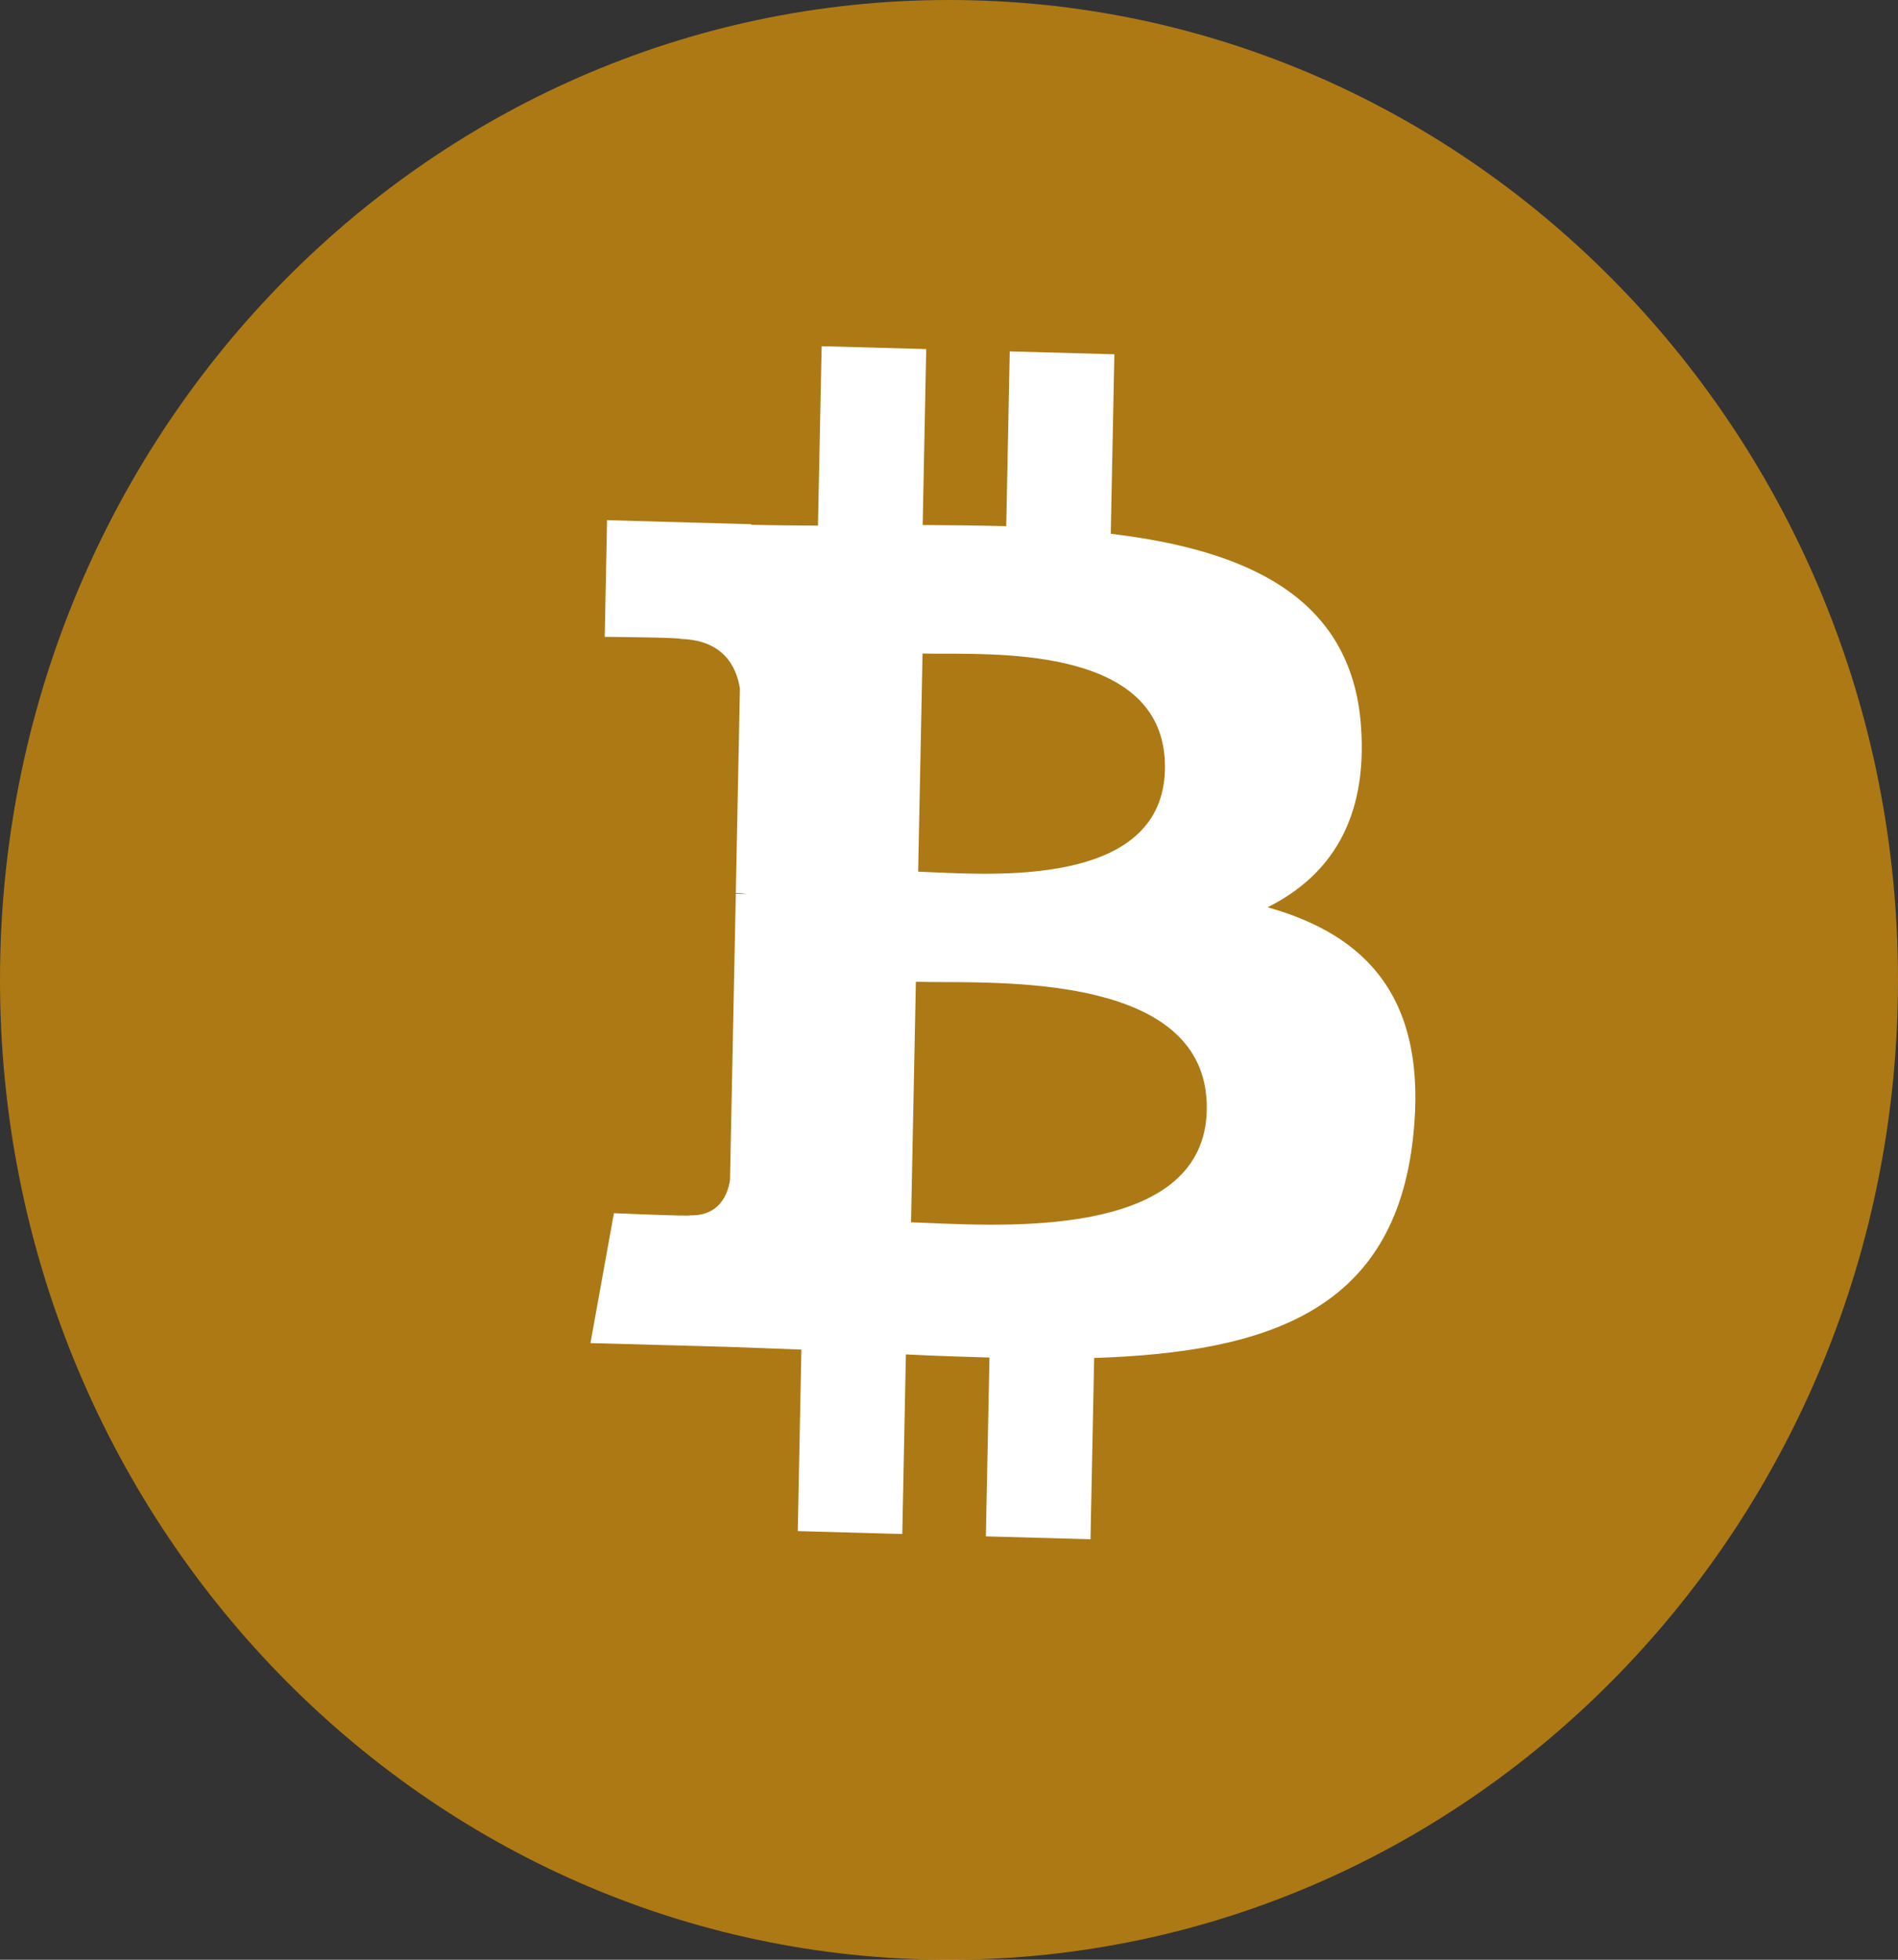<svg width="31" height="32" viewBox="0 0 31 32" fill="none" xmlns="http://www.w3.org/2000/svg">
<rect x="0" y="0" width="31" height="32" fill="#333333" stroke="none"/>
<path d="M31 16C31 24.837 24.06 32 15.5 32C6.94 32 0 24.837 0 16C0 7.163 6.94 0 15.5 0C24.06 0 31 7.163 31 16Z" fill="#FFA800" fill-opacity="0.6"/>
<path fill-rule="evenodd" clip-rule="evenodd" d="M22.229 11.854C22.077 9.736 20.344 8.979 18.142 8.716L18.201 5.785L16.492 5.738L16.435 8.592C15.986 8.58 15.526 8.576 15.07 8.573L15.128 5.7L13.42 5.653L13.36 8.583C12.99 8.581 12.626 8.578 12.272 8.569L12.272 8.56L9.915 8.494L9.877 10.399C9.877 10.399 11.139 10.409 11.118 10.433C11.81 10.452 12.027 10.878 12.085 11.242L12.018 14.581C12.066 14.582 12.128 14.586 12.198 14.598L12.14 14.597C12.101 14.595 12.06 14.594 12.018 14.593L11.923 19.271C11.888 19.498 11.753 19.857 11.269 19.845C11.291 19.865 10.027 19.81 10.027 19.81L9.644 21.931L11.868 21.992C12.117 22 12.363 22.009 12.606 22.019C12.768 22.025 12.929 22.031 13.089 22.037L13.03 25.001L14.737 25.049L14.796 22.116C15.265 22.139 15.718 22.155 16.161 22.167L16.102 25.087L17.811 25.134L17.871 22.174C20.747 22.081 22.774 21.381 23.08 18.572C23.328 16.309 22.326 15.269 20.703 14.815C21.705 14.315 22.343 13.404 22.229 11.854ZM19.71 18.127C19.67 20.16 16.613 20.031 15.213 19.972C15.088 19.966 14.975 19.962 14.88 19.959L14.959 16.031C15.076 16.035 15.217 16.035 15.377 16.036C16.812 16.04 19.752 16.049 19.71 18.127ZM15.277 14.245C16.444 14.297 18.989 14.411 19.027 12.563C19.065 10.674 16.615 10.674 15.418 10.674C15.284 10.674 15.165 10.674 15.068 10.671L14.996 14.233C15.076 14.236 15.171 14.24 15.277 14.245Z" fill="white"/>
</svg>
